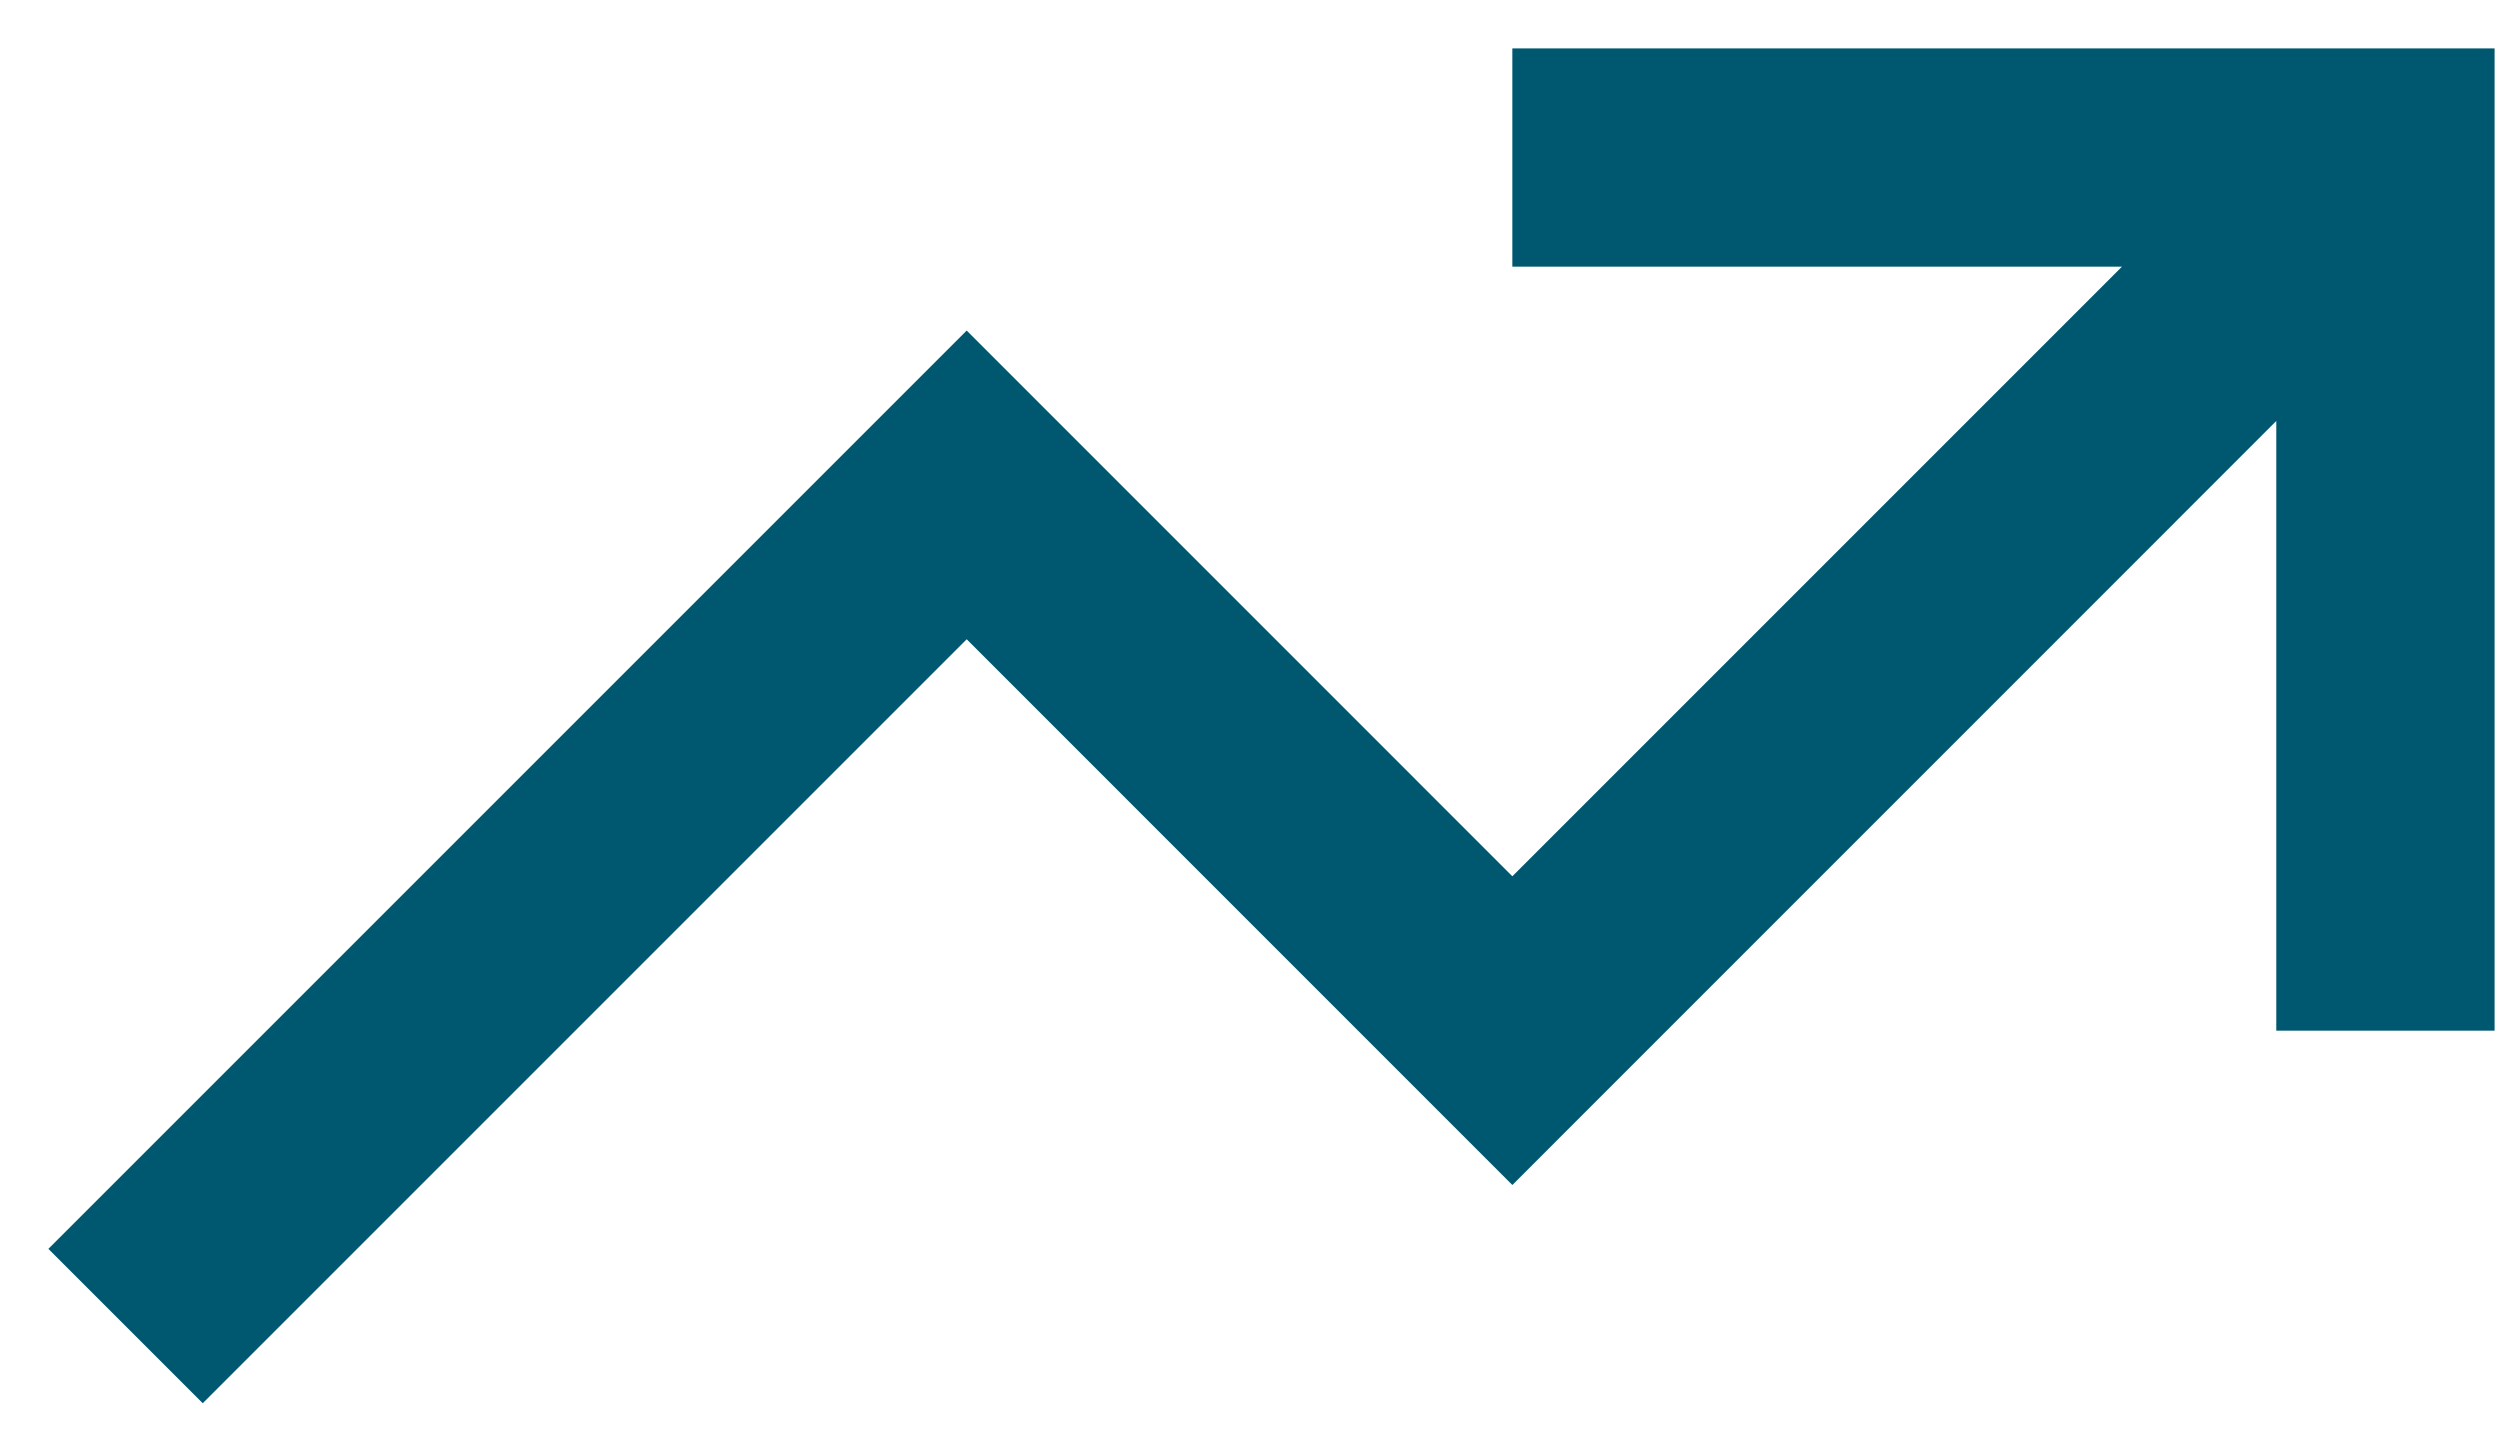<svg width="31" height="18" viewBox="0 0 31 18" fill="none" xmlns="http://www.w3.org/2000/svg">
<path d="M2.514 17.4L11.987 7.927L18.753 14.694L28.226 5.22V12.78H30.933V0.6H18.753V3.307H26.312L18.753 10.866L11.987 4.099L0.6 15.486L2.514 17.4Z" fill="#005870"/>
</svg>

